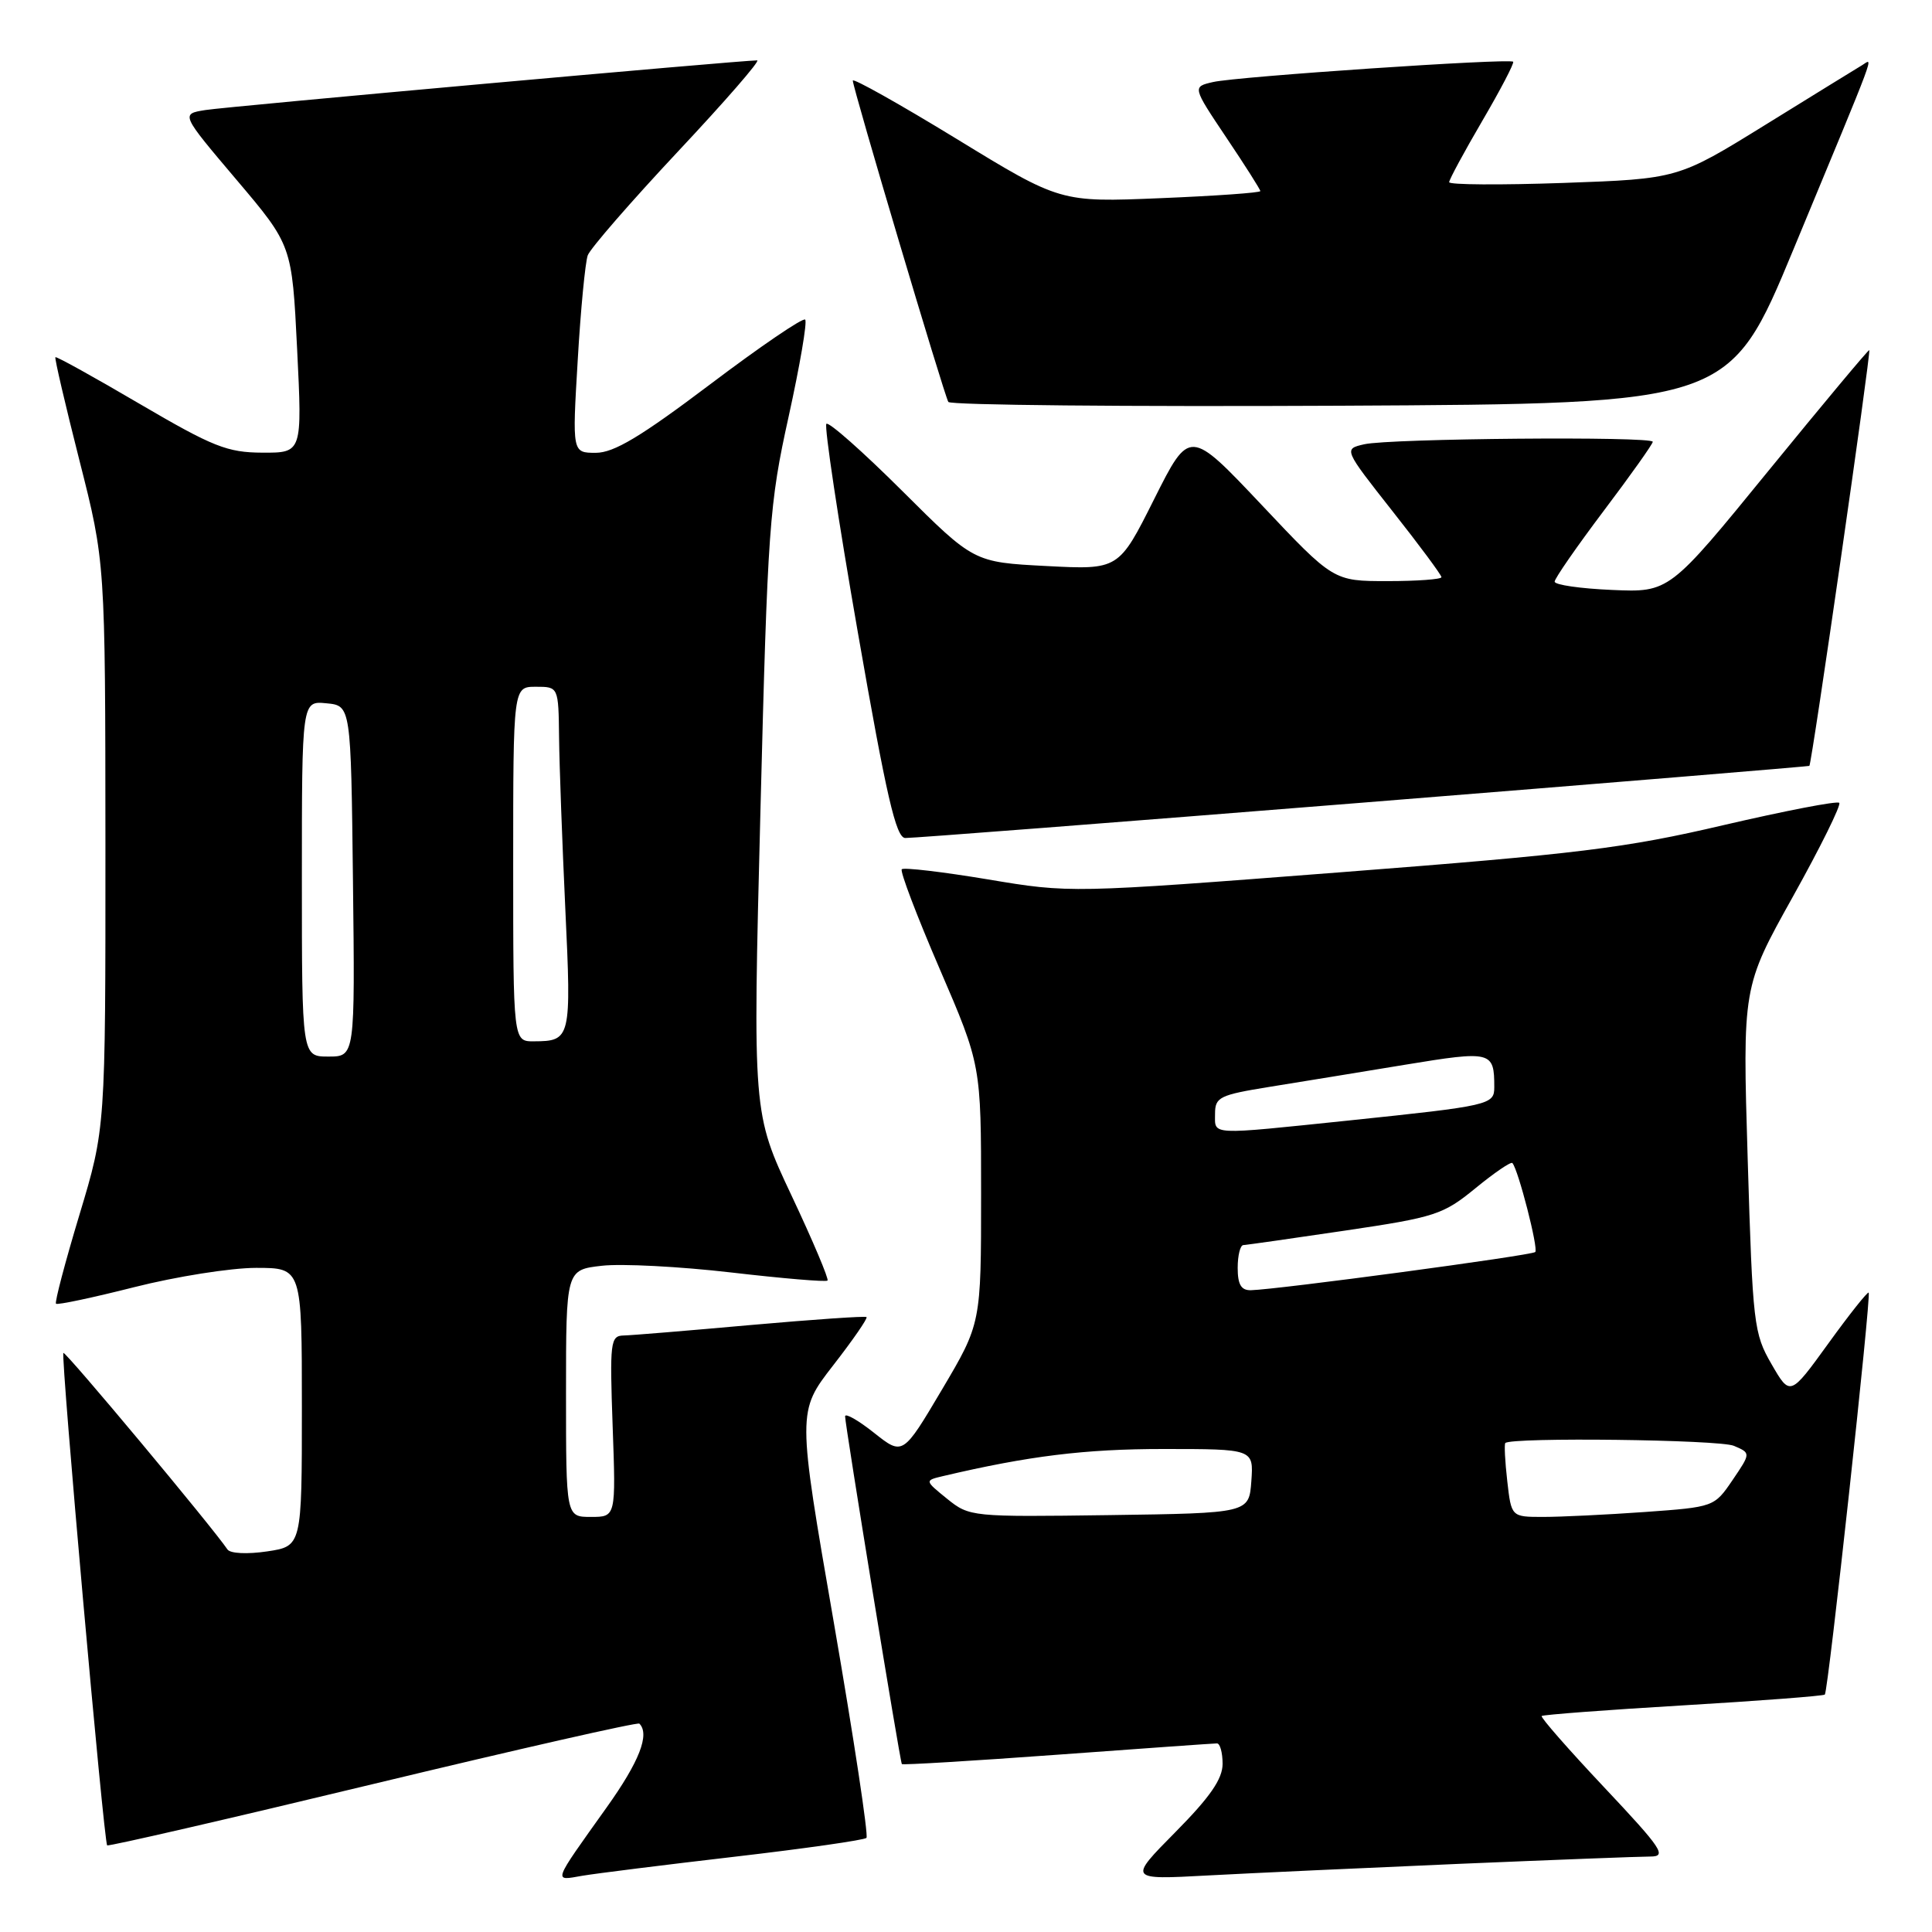 <?xml version="1.0" encoding="UTF-8" standalone="no"?>
<!DOCTYPE svg PUBLIC "-//W3C//DTD SVG 1.1//EN" "http://www.w3.org/Graphics/SVG/1.1/DTD/svg11.dtd" >
<svg xmlns="http://www.w3.org/2000/svg" xmlns:xlink="http://www.w3.org/1999/xlink" version="1.1" viewBox="0 0 256 256">
 <g >
 <path fill="currentColor"
d=" M 97.39 246.02 C 106.68 244.94 114.52 243.82 114.81 243.53 C 115.09 243.24 113.15 230.41 110.49 215.02 C 105.64 187.05 105.64 187.05 110.39 180.93 C 113.01 177.56 115.00 174.68 114.82 174.52 C 114.65 174.36 107.75 174.84 99.50 175.57 C 91.25 176.31 83.66 176.94 82.63 176.96 C 80.88 177.00 80.78 177.80 81.18 189.00 C 81.61 201.00 81.61 201.00 78.30 201.00 C 75.00 201.00 75.00 201.00 75.00 184.63 C 75.00 168.26 75.00 168.26 79.75 167.72 C 82.36 167.42 90.08 167.82 96.89 168.61 C 103.70 169.40 109.45 169.89 109.65 169.68 C 109.85 169.48 107.71 164.41 104.88 158.41 C 99.74 147.50 99.74 147.50 100.76 107.50 C 101.72 69.68 101.93 66.83 104.50 55.19 C 105.99 48.42 106.98 42.65 106.69 42.35 C 106.39 42.06 100.74 45.91 94.12 50.91 C 84.91 57.86 81.35 60.00 78.95 60.00 C 75.82 60.00 75.82 60.00 76.55 47.75 C 76.94 41.01 77.55 34.75 77.88 33.83 C 78.22 32.92 83.60 26.73 89.83 20.08 C 96.06 13.44 100.79 8.00 100.33 8.00 C 98.15 8.00 30.09 14.12 27.22 14.58 C 23.95 15.10 23.95 15.10 31.32 23.80 C 38.69 32.50 38.69 32.50 39.37 46.25 C 40.05 60.00 40.05 60.00 34.78 59.98 C 30.11 59.96 28.23 59.21 18.53 53.53 C 12.50 49.99 7.47 47.20 7.34 47.33 C 7.21 47.45 8.65 53.62 10.53 61.03 C 13.95 74.50 13.95 74.50 13.97 112.00 C 13.98 149.50 13.98 149.50 10.53 160.95 C 8.63 167.25 7.23 172.56 7.42 172.75 C 7.61 172.94 12.28 171.95 17.81 170.55 C 23.34 169.15 30.59 168.00 33.93 168.00 C 40.00 168.00 40.00 168.00 40.00 186.44 C 40.00 204.88 40.00 204.88 35.39 205.57 C 32.76 205.96 30.50 205.85 30.14 205.31 C 28.13 202.33 8.66 179.01 8.40 179.27 C 8.03 179.64 13.76 244.10 14.20 244.52 C 14.36 244.68 30.21 241.03 49.42 236.40 C 68.62 231.78 84.51 228.17 84.72 228.39 C 86.13 229.80 84.72 233.42 80.38 239.50 C 73.12 249.69 73.29 249.22 77.15 248.55 C 78.99 248.24 88.10 247.10 97.39 246.02 Z  M 193.33 246.97 C 205.89 246.44 217.29 246.00 218.68 246.00 C 220.91 246.00 220.25 245.00 212.58 236.85 C 207.84 231.82 204.11 227.56 204.28 227.38 C 204.46 227.21 212.89 226.57 223.03 225.97 C 233.16 225.37 241.61 224.72 241.80 224.54 C 242.25 224.09 247.97 171.64 247.61 171.28 C 247.46 171.13 245.05 174.16 242.27 178.01 C 237.20 185.02 237.20 185.02 234.74 180.76 C 232.38 176.69 232.24 175.48 231.58 153.65 C 230.89 130.79 230.89 130.79 237.55 118.84 C 241.22 112.26 243.99 106.65 243.71 106.38 C 243.43 106.10 236.52 107.44 228.35 109.34 C 215.32 112.39 209.11 113.15 177.65 115.58 C 141.79 118.35 141.79 118.35 130.88 116.52 C 124.87 115.52 119.75 114.92 119.49 115.18 C 119.23 115.44 121.49 121.38 124.51 128.38 C 130.00 141.12 130.00 141.12 130.00 158.24 C 130.00 175.37 130.00 175.37 124.82 184.12 C 119.63 192.88 119.63 192.88 115.82 189.86 C 113.72 188.19 111.99 187.21 111.98 187.67 C 111.96 188.68 119.25 233.40 119.50 233.75 C 119.59 233.89 128.86 233.33 140.09 232.51 C 151.31 231.69 160.84 231.01 161.25 231.01 C 161.66 231.00 162.00 232.23 162.00 233.72 C 162.00 235.72 160.34 238.12 155.75 242.76 C 149.50 249.08 149.50 249.08 160.00 248.51 C 165.78 248.20 180.77 247.51 193.33 246.97 Z  M 180.50 106.36 C 212.95 103.76 239.61 101.56 239.75 101.48 C 240.06 101.30 247.94 46.60 247.69 46.39 C 247.58 46.31 241.58 53.50 234.34 62.37 C 221.19 78.50 221.19 78.50 213.59 78.17 C 209.42 77.99 206.00 77.50 206.00 77.07 C 206.00 76.65 208.93 72.43 212.50 67.69 C 216.08 62.95 219.00 58.83 219.00 58.54 C 219.00 57.79 184.12 58.09 180.76 58.87 C 178.03 59.50 178.03 59.50 184.51 67.73 C 188.08 72.25 191.00 76.19 191.00 76.48 C 191.00 76.76 187.78 77.00 183.85 77.00 C 176.69 77.00 176.69 77.00 167.16 66.89 C 157.62 56.79 157.62 56.79 152.93 66.14 C 148.24 75.50 148.24 75.50 138.63 75.00 C 129.03 74.50 129.03 74.50 119.55 65.05 C 114.33 59.85 109.81 55.85 109.50 56.16 C 109.20 56.47 111.07 68.93 113.68 83.86 C 117.46 105.54 118.72 111.01 119.95 111.04 C 120.80 111.07 148.05 108.96 180.50 106.36 Z  M 237.66 33.00 C 248.99 5.68 248.22 7.75 246.75 8.63 C 246.06 9.04 240.29 12.60 233.92 16.54 C 222.34 23.70 222.34 23.70 207.17 24.24 C 198.83 24.53 192.01 24.49 192.02 24.14 C 192.03 23.79 194.01 20.12 196.42 16.00 C 198.83 11.88 200.67 8.36 200.50 8.18 C 200.04 7.70 163.90 10.14 160.74 10.87 C 157.99 11.50 157.99 11.50 162.49 18.22 C 164.97 21.91 167.00 25.11 167.00 25.32 C 167.00 25.54 161.04 25.96 153.75 26.26 C 140.50 26.81 140.50 26.81 126.75 18.40 C 119.19 13.78 113.00 10.31 113.00 10.68 C 113.00 11.65 125.10 52.34 125.66 53.26 C 125.92 53.68 149.31 53.90 177.65 53.76 C 229.16 53.50 229.16 53.50 237.66 33.00 Z  M 40.00 116.44 C 40.00 92.87 40.00 92.87 43.25 93.19 C 46.50 93.50 46.50 93.50 46.77 116.75 C 47.04 140.00 47.04 140.00 43.52 140.00 C 40.00 140.00 40.00 140.00 40.00 116.44 Z  M 68.00 114.50 C 68.00 91.00 68.00 91.00 71.00 91.00 C 74.00 91.00 74.00 91.00 74.08 97.75 C 74.12 101.46 74.50 111.70 74.91 120.50 C 75.72 137.64 75.64 137.96 70.75 137.98 C 68.00 138.00 68.00 138.00 68.00 114.50 Z  M 125.50 198.60 C 122.50 196.17 122.50 196.17 125.00 195.58 C 136.31 192.92 143.75 192.00 154.12 192.00 C 166.11 192.00 166.11 192.00 165.81 196.25 C 165.50 200.50 165.50 200.50 147.00 200.76 C 128.74 201.01 128.46 200.99 125.50 198.60 Z  M 199.72 196.25 C 199.42 193.64 199.31 191.37 199.46 191.21 C 200.23 190.42 227.82 190.75 229.75 191.58 C 232.00 192.54 232.00 192.54 229.57 196.12 C 227.15 199.68 227.10 199.69 217.92 200.35 C 212.84 200.71 206.80 201.00 204.48 201.00 C 200.26 201.00 200.26 201.00 199.72 196.25 Z  M 164.00 168.00 C 164.00 166.35 164.34 164.99 164.75 164.98 C 165.16 164.96 171.23 164.10 178.23 163.06 C 190.19 161.29 191.22 160.95 195.50 157.45 C 198.00 155.40 200.21 153.89 200.40 154.11 C 201.18 154.98 203.87 165.46 203.43 165.90 C 202.98 166.35 169.31 170.87 165.75 170.96 C 164.46 170.99 164.00 170.21 164.00 168.00 Z  M 161.00 147.59 C 161.00 145.37 161.58 145.09 168.25 144.01 C 172.24 143.37 180.32 142.05 186.20 141.08 C 197.65 139.20 198.00 139.29 198.00 144.06 C 198.00 146.39 197.42 146.52 178.74 148.47 C 160.03 150.41 161.00 150.46 161.00 147.59 Z "/>
</g>
</svg>